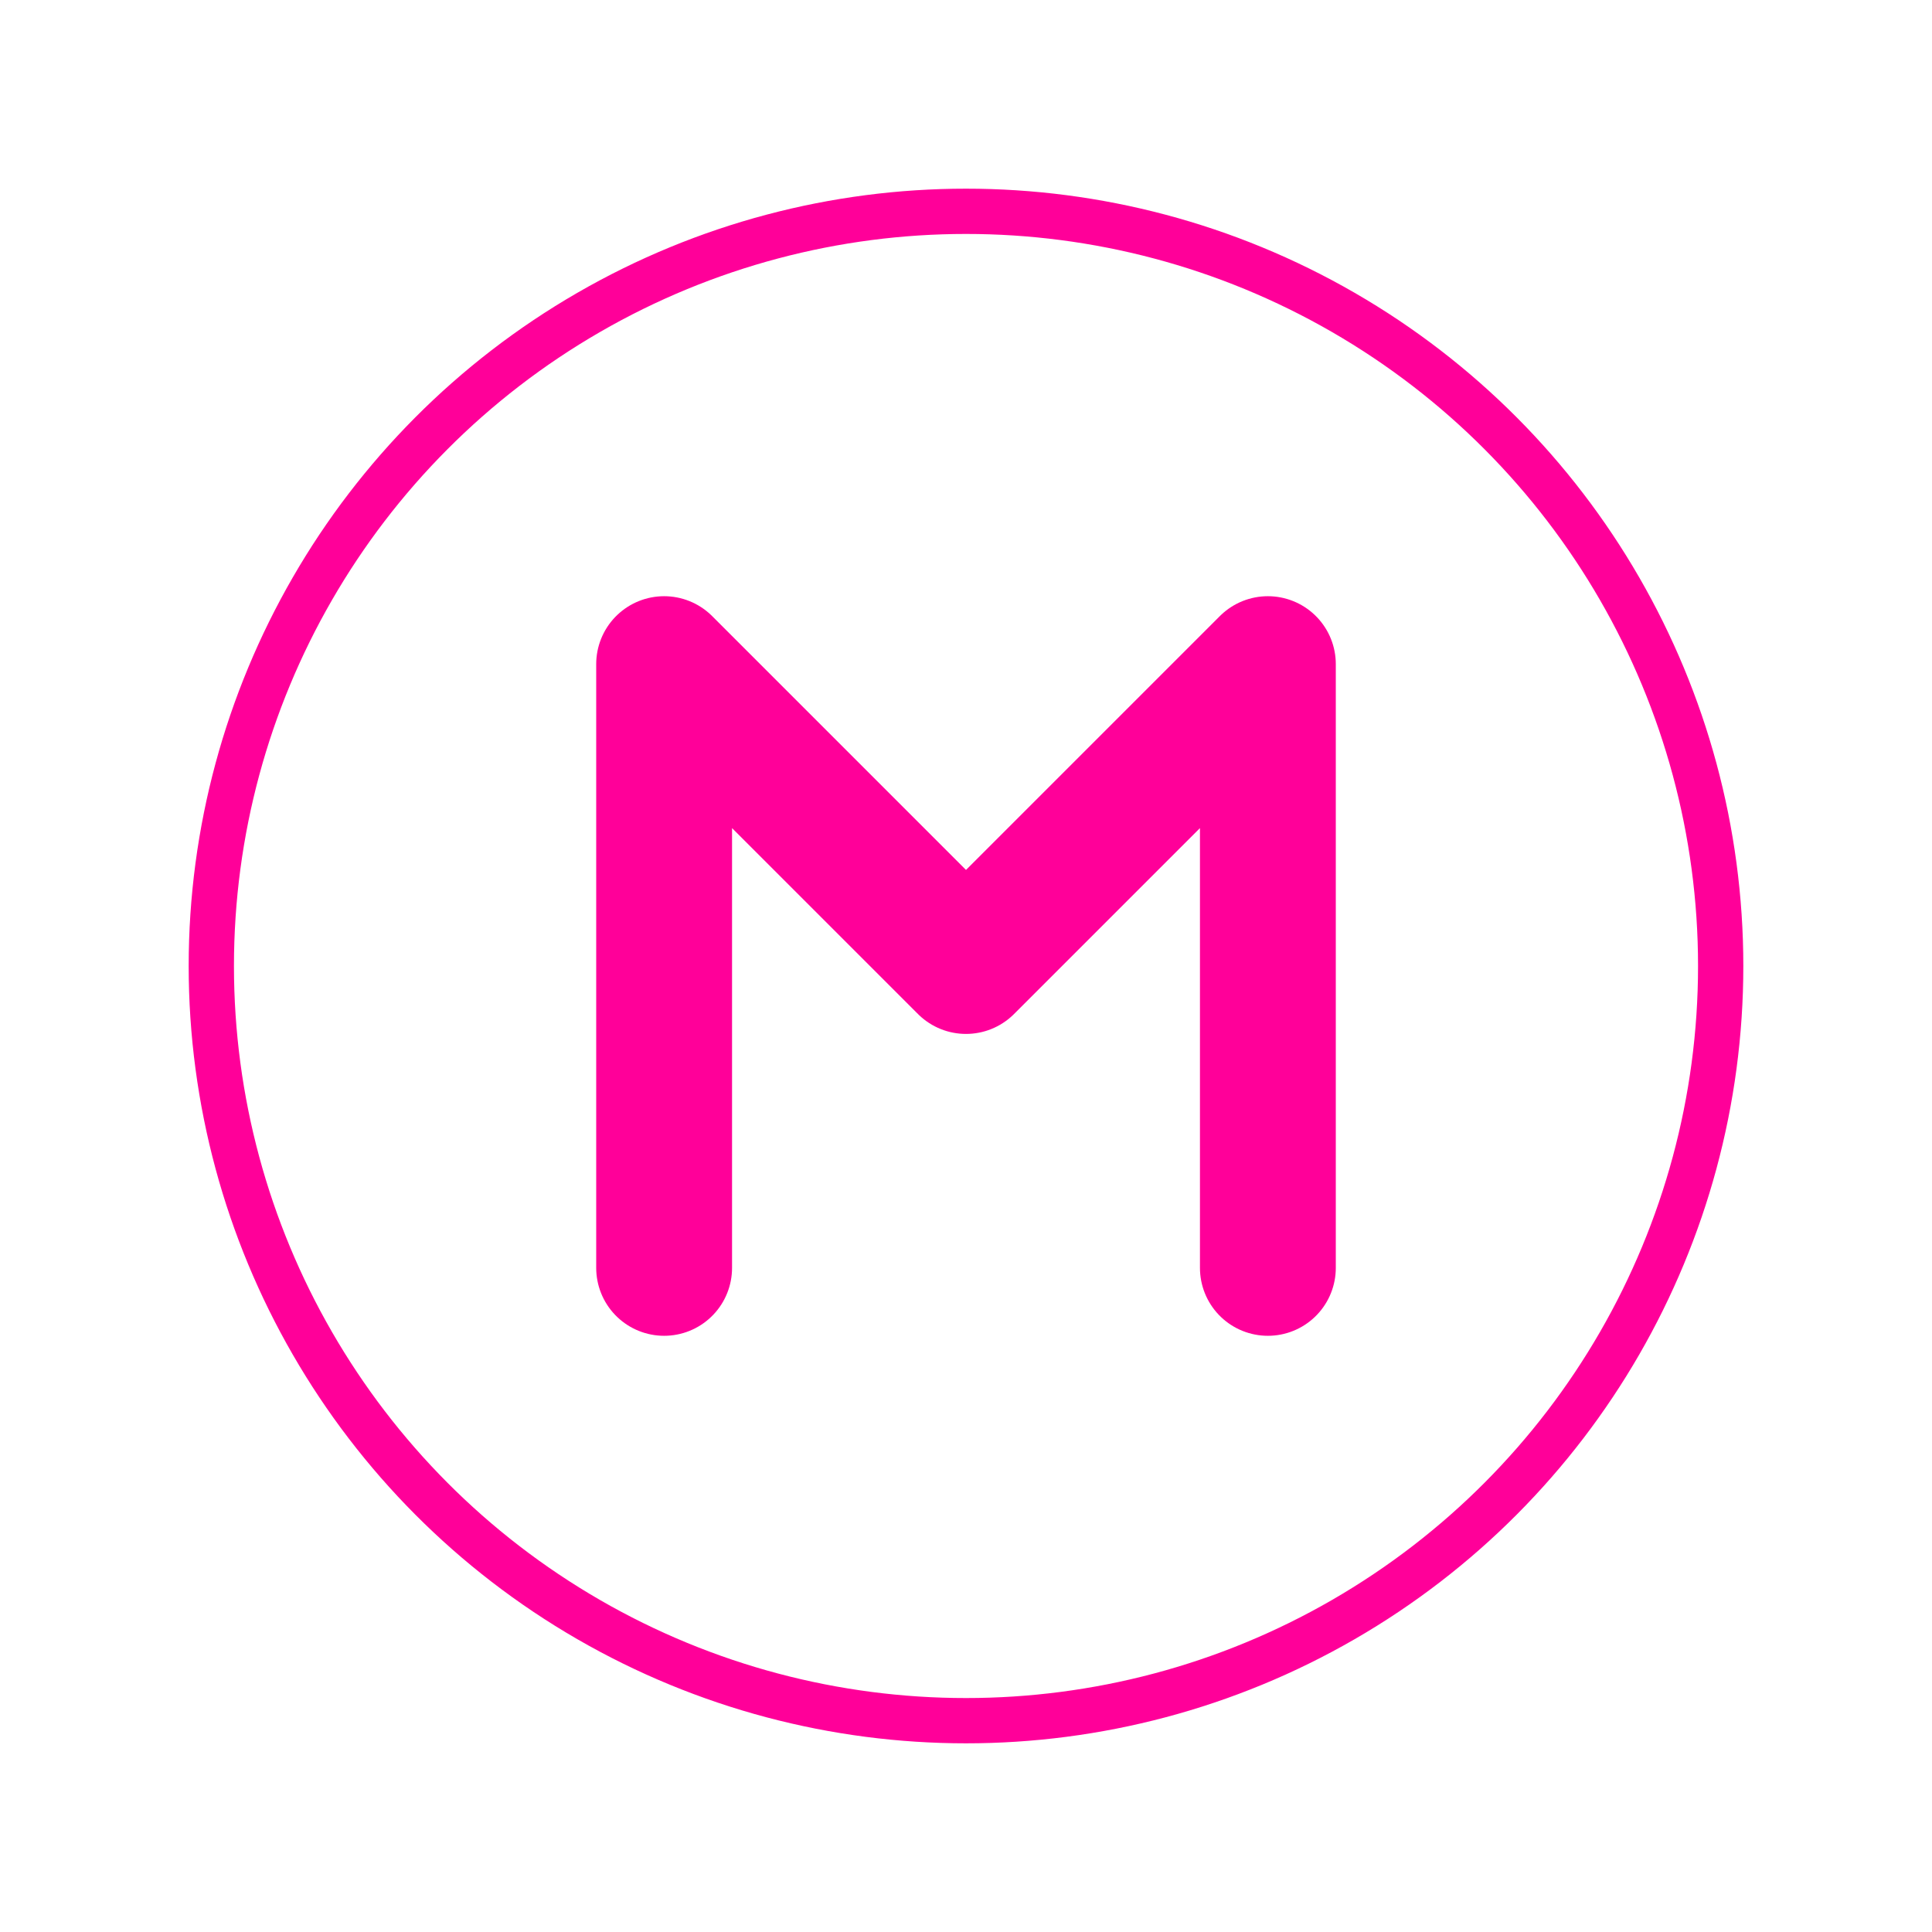<svg width="128" height="128" viewBox="0 0 128 128" xmlns="http://www.w3.org/2000/svg">
    <!-- 圆形背景 -->
    <circle cx="64" cy="64" r="50"
            fill="none" 
            stroke="#FF0099" 
            stroke-width="3"/>

    <!-- 字母 M -->
    <path d="M44,84 L44,44 L64,64 L84,44 L84,84" 
          fill="none"
          stroke="#FF0099"
          stroke-width="9"
          stroke-linecap="round"
          stroke-linejoin="round"/>
</svg>